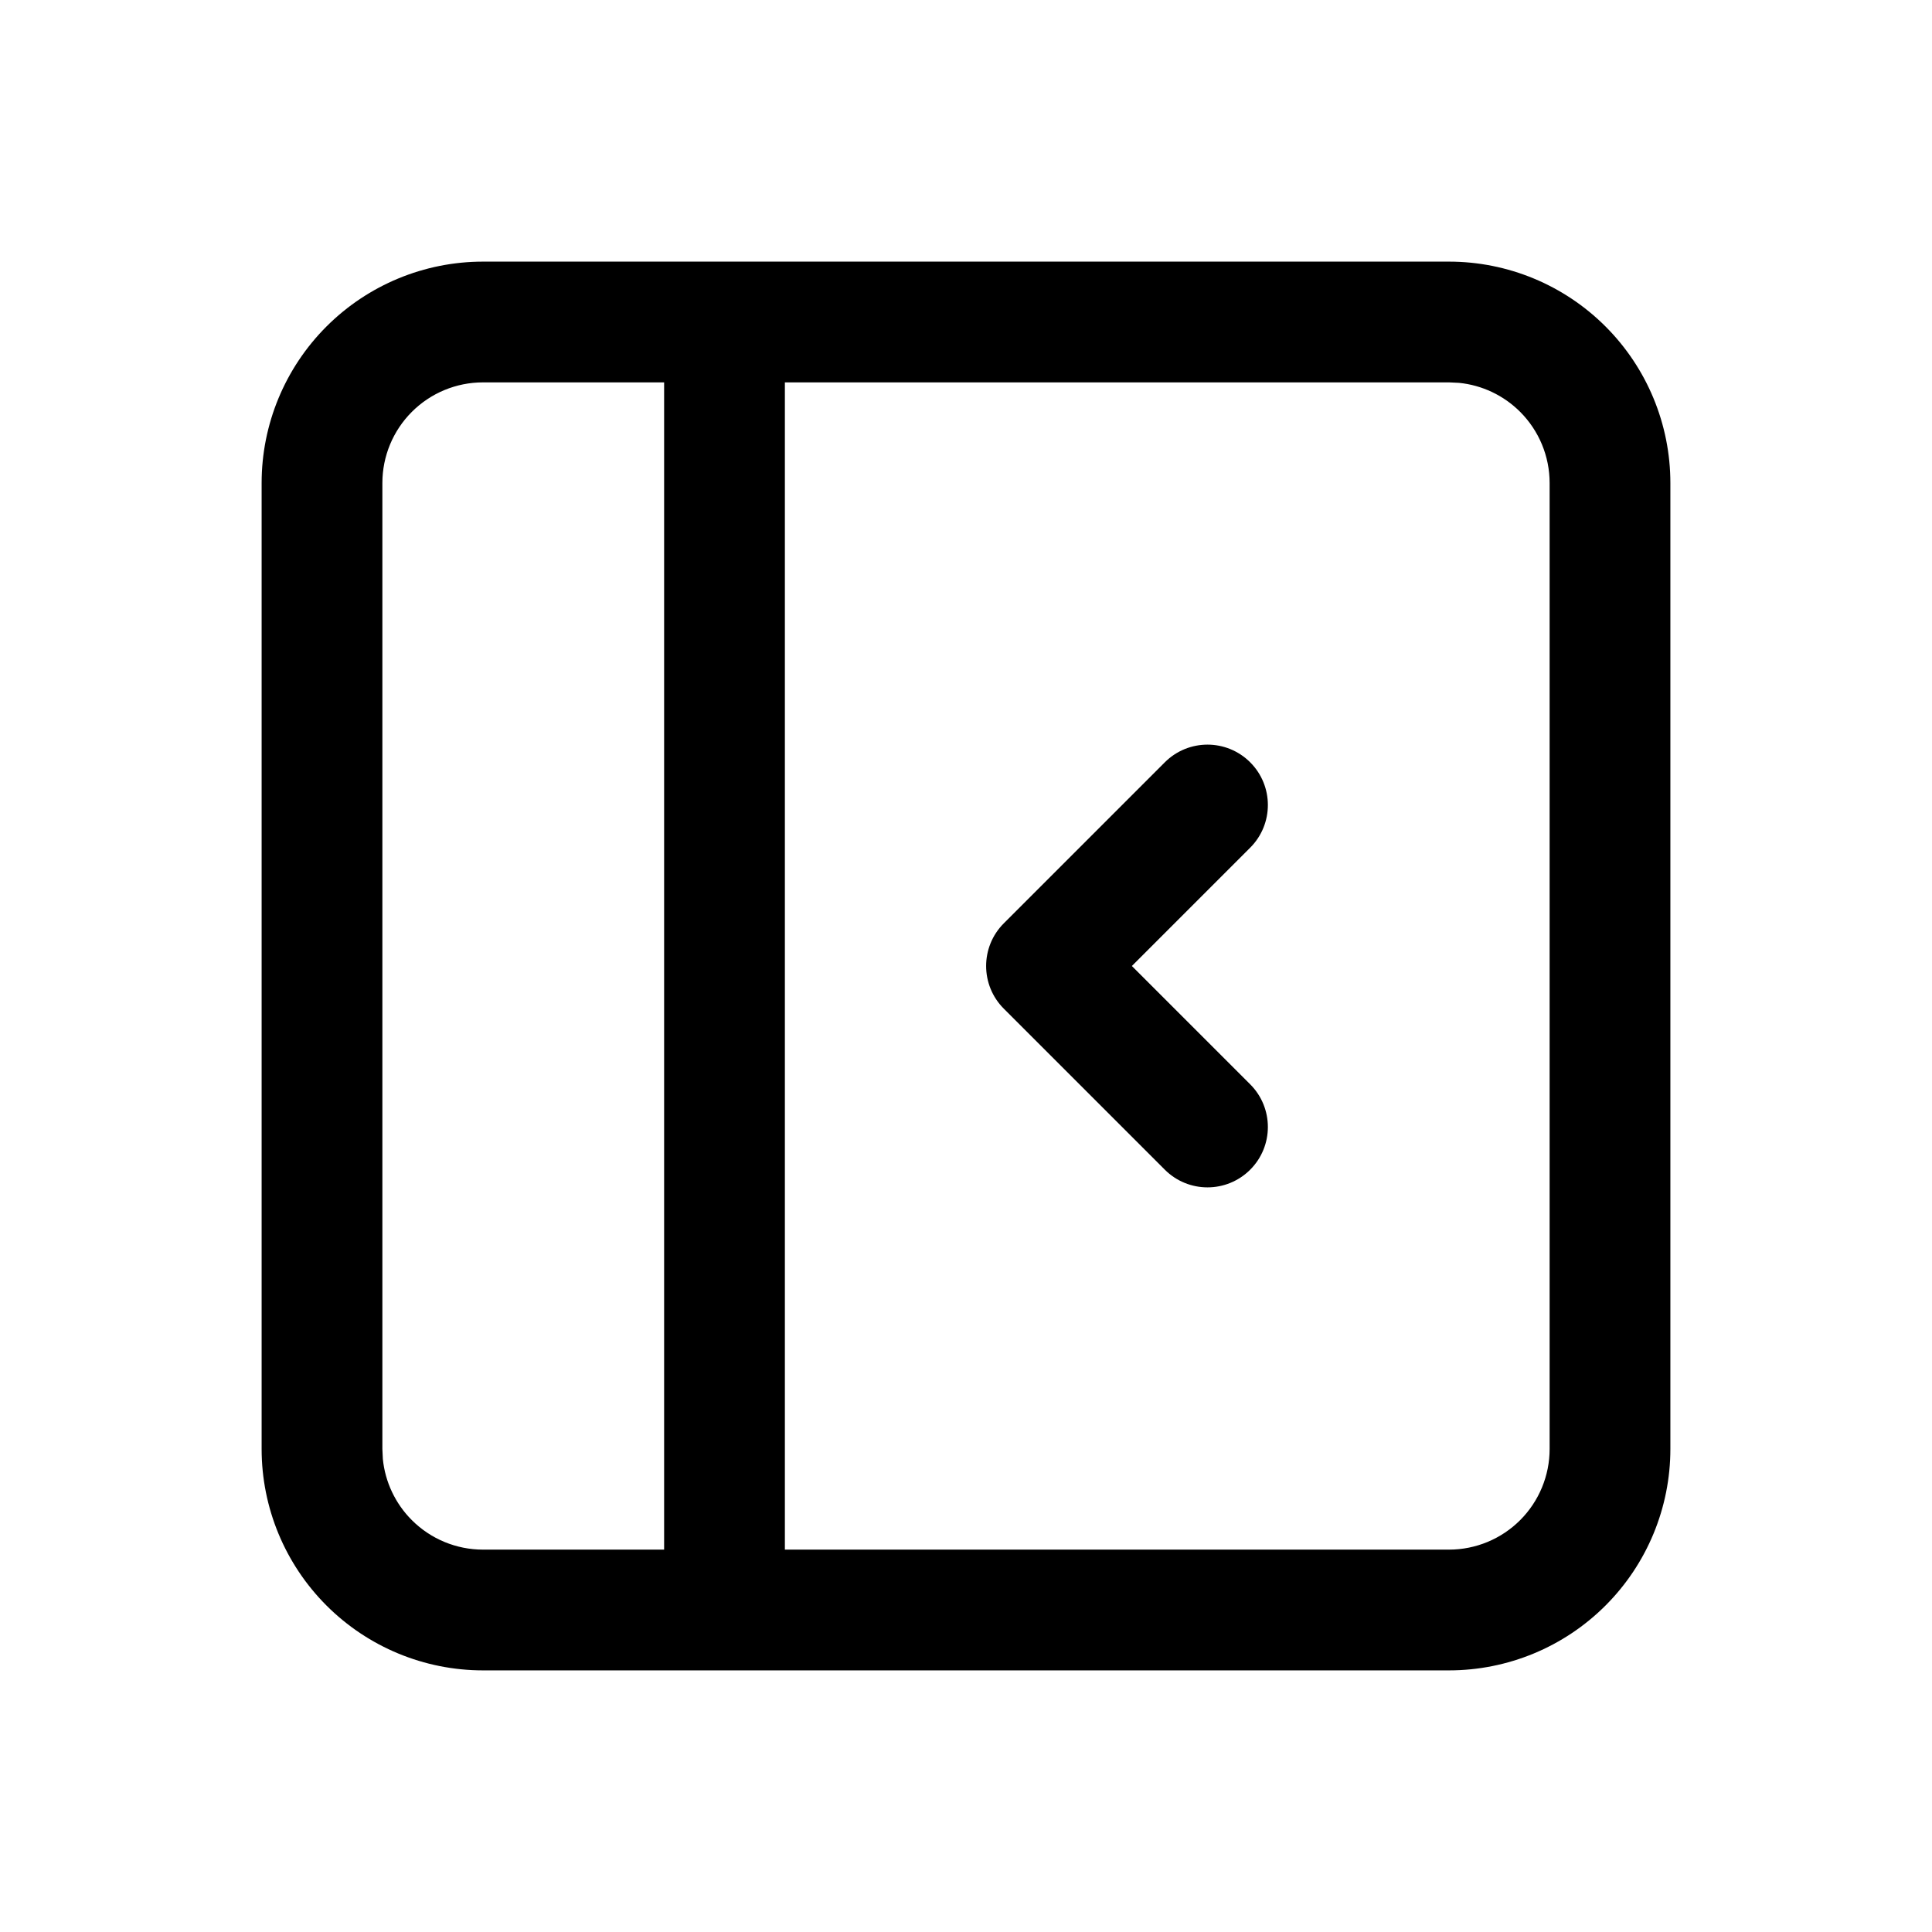 <svg width="1024" height="1024" viewBox="0 0 1024 1024" fill="none" xmlns="http://www.w3.org/2000/svg">
<path d="M617.375 404.042C629.872 391.545 650.128 391.545 662.625 404.042C675.122 416.538 675.122 436.795 662.625 449.292L599.917 512L662.625 574.708C675.122 587.205 675.122 607.462 662.625 619.958C650.128 632.455 629.872 632.455 617.375 619.958L532.042 534.625C519.545 522.128 519.545 501.872 532.042 489.375L617.375 404.042Z" fill="black"/>
<path fill-rule="evenodd" clip-rule="evenodd" d="M768 138.667C799.119 138.667 828.954 151.037 850.958 173.042C872.963 195.046 885.333 224.881 885.333 256V768C885.333 799.119 872.963 828.954 850.958 850.958C828.954 872.963 799.119 885.333 768 885.333H256C224.881 885.333 195.046 872.963 173.042 850.958C151.037 828.954 138.667 799.119 138.667 768V256C138.667 224.881 151.037 195.046 173.042 173.042C195.046 151.037 224.881 138.667 256 138.667H768ZM256 202.667C241.855 202.667 228.294 208.29 218.292 218.292C208.29 228.294 202.667 241.855 202.667 256V768L202.917 773.292C204.133 785.494 209.545 796.961 218.292 805.708C228.294 815.71 241.855 821.333 256 821.333H352V202.667H256ZM416 821.333H768C782.145 821.333 795.706 815.71 805.708 805.708C815.71 795.706 821.333 782.145 821.333 768V256C821.333 241.855 815.71 228.294 805.708 218.292C796.961 209.545 785.494 204.133 773.292 202.917L768 202.667H416V821.333Z" fill="black"/>
</svg>
